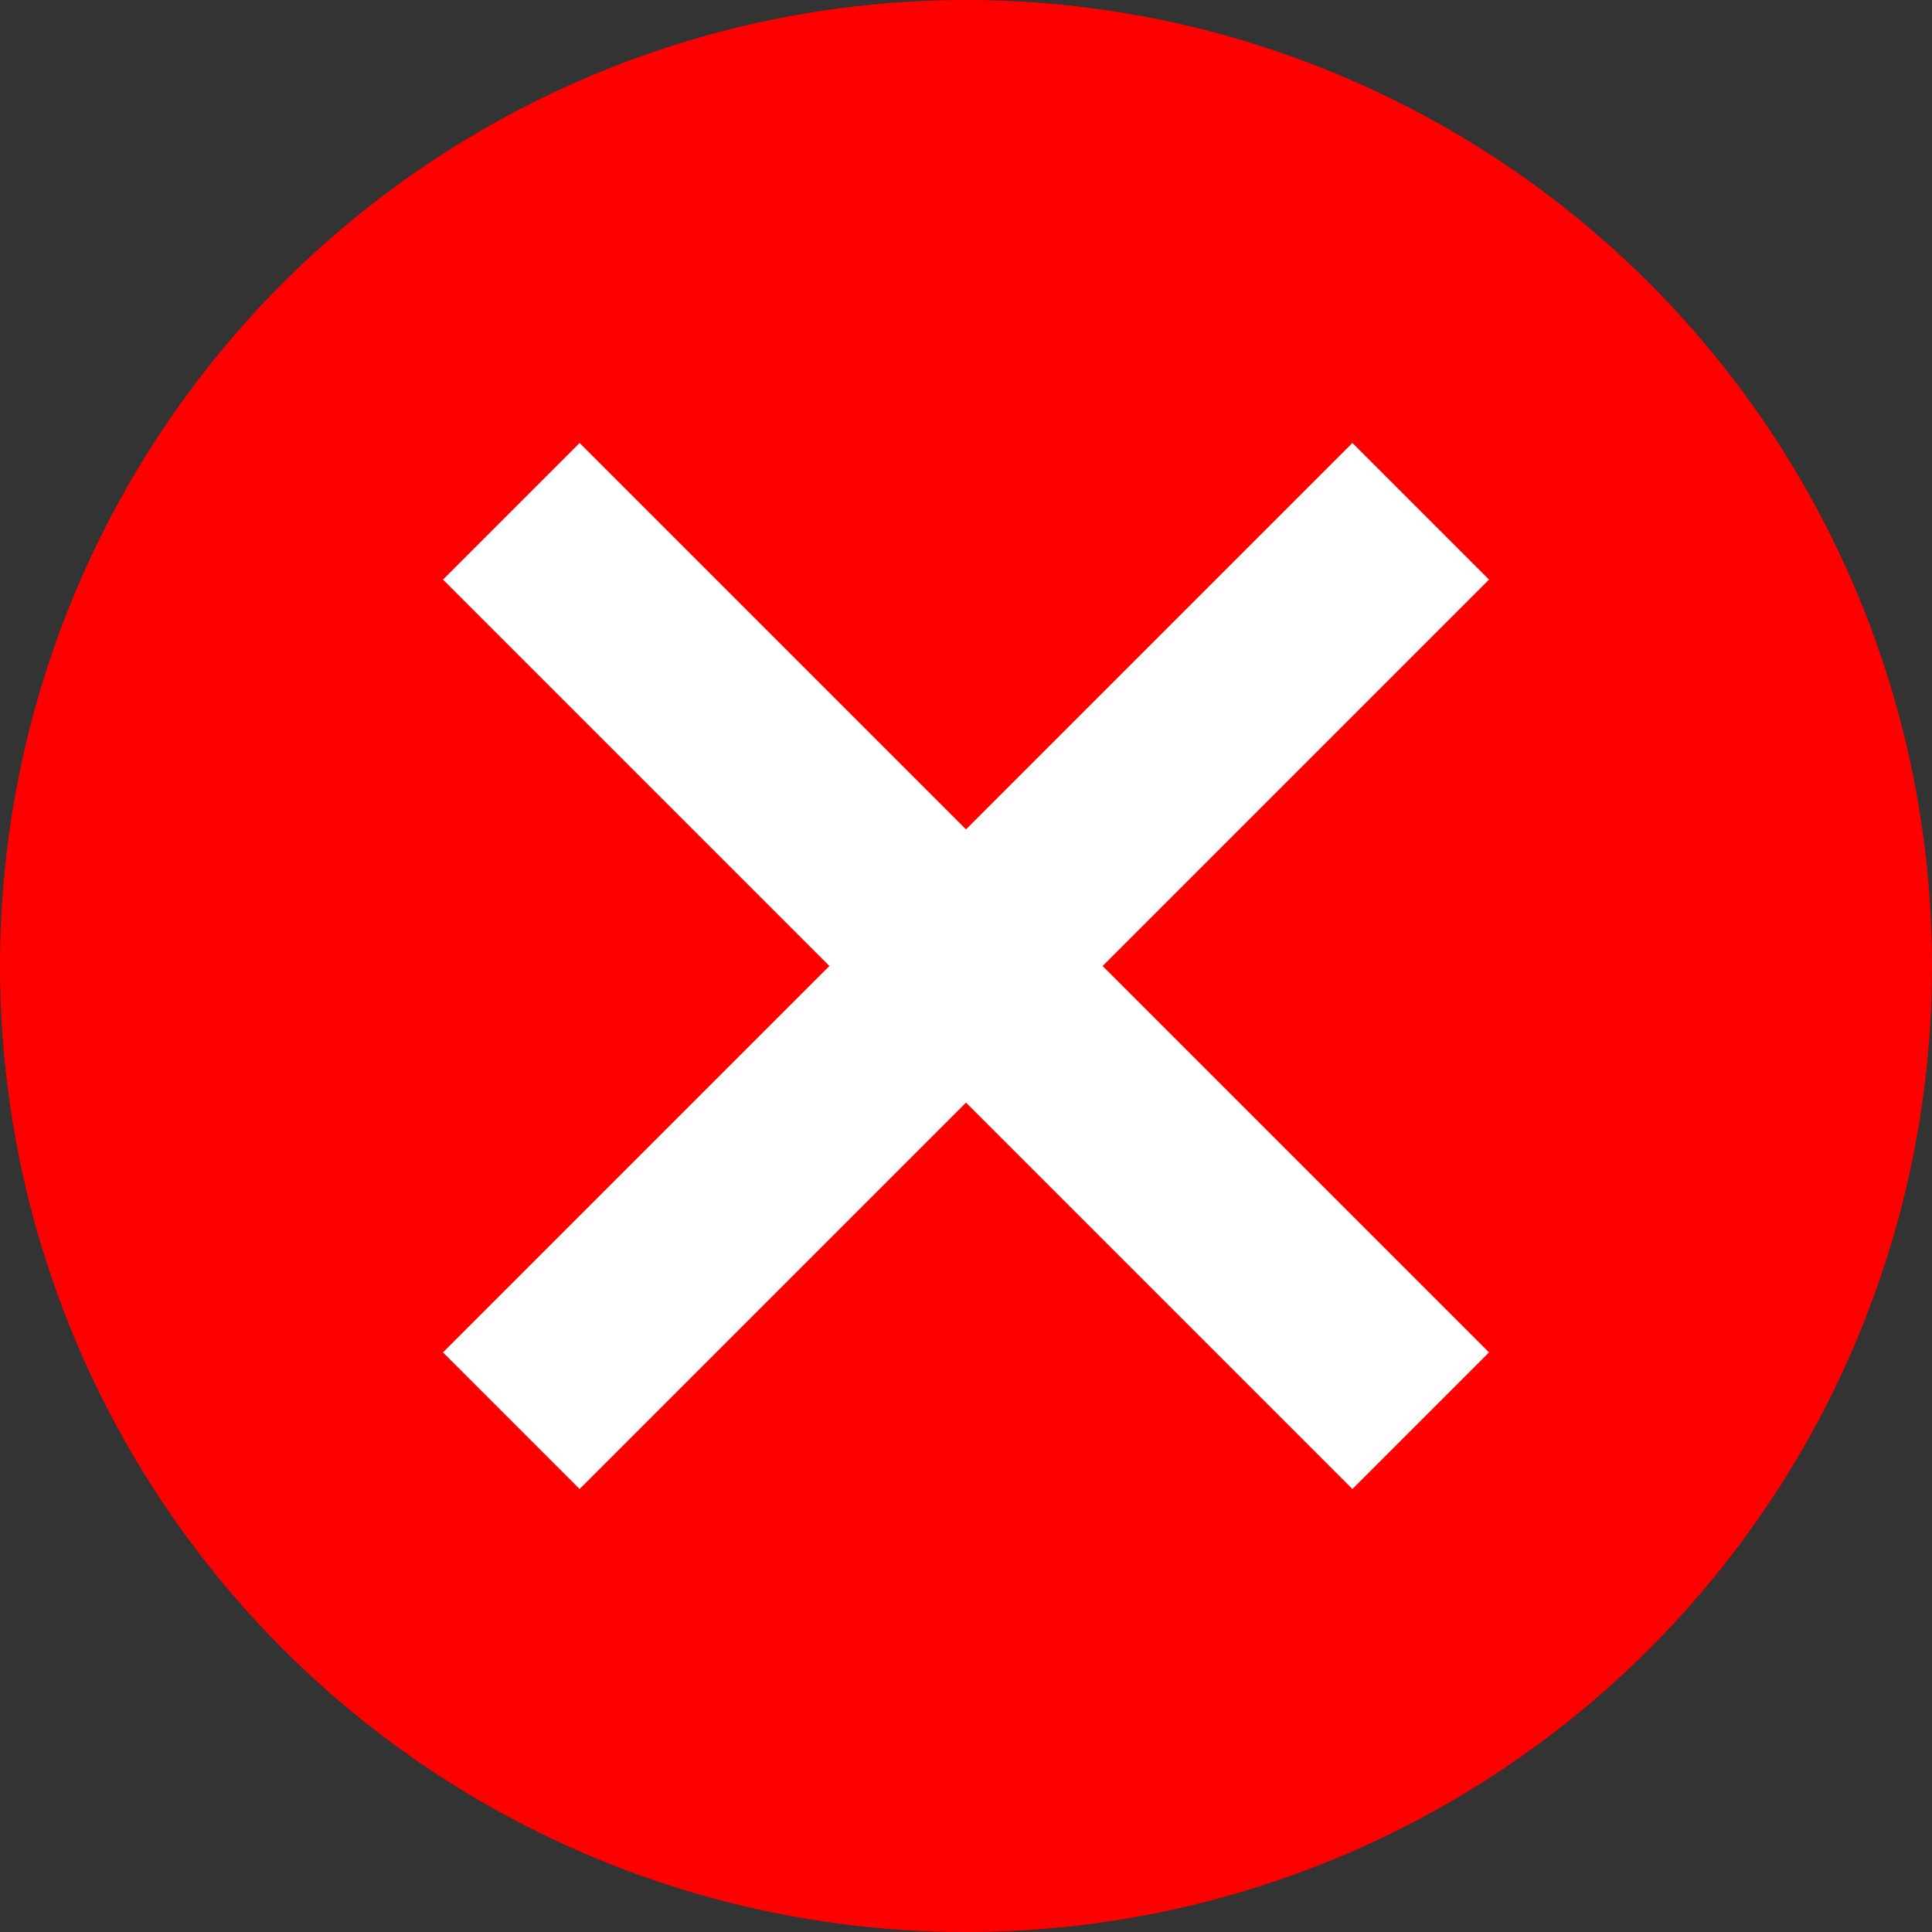 <?xml version="1.0" encoding="UTF-8" standalone="no"?>
<svg width="15px" height="15px" viewBox="0 0 15 15" version="1.1" xmlns="http://www.w3.org/2000/svg" xmlns:xlink="http://www.w3.org/1999/xlink">
    <rect x="0" y="0" width="15" height="15" fill="#333333" stroke="none"/>
    <!-- Generator: Sketch 3.8.3 (29802) - http://www.bohemiancoding.com/sketch -->
    <title>remove-link-hover</title>
    <desc>Created with Sketch.</desc>
    <defs></defs>
    <g id="Page-1" stroke="none" stroke-width="1" fill="none" fill-rule="evenodd">
        <g id="remove-link-hover">
            <circle id="Oval-6" fill="#FF0000" cx="7.5" cy="7.5" r="7.5"></circle>
            <path d="M4.5,4.5 L10.5,10.5" id="Line" stroke="#FFFFFF" stroke-width="1.5" stroke-linecap="square" transform="translate(7.5, 7.5) scale(-1, 1) translate(-7.5, -7.5) "></path>
            <path d="M4.5,4.5 L10.5,10.5" id="Line" stroke="#FFFFFF" stroke-width="1.5" stroke-linecap="square"></path>
        </g>
    </g>
</svg>